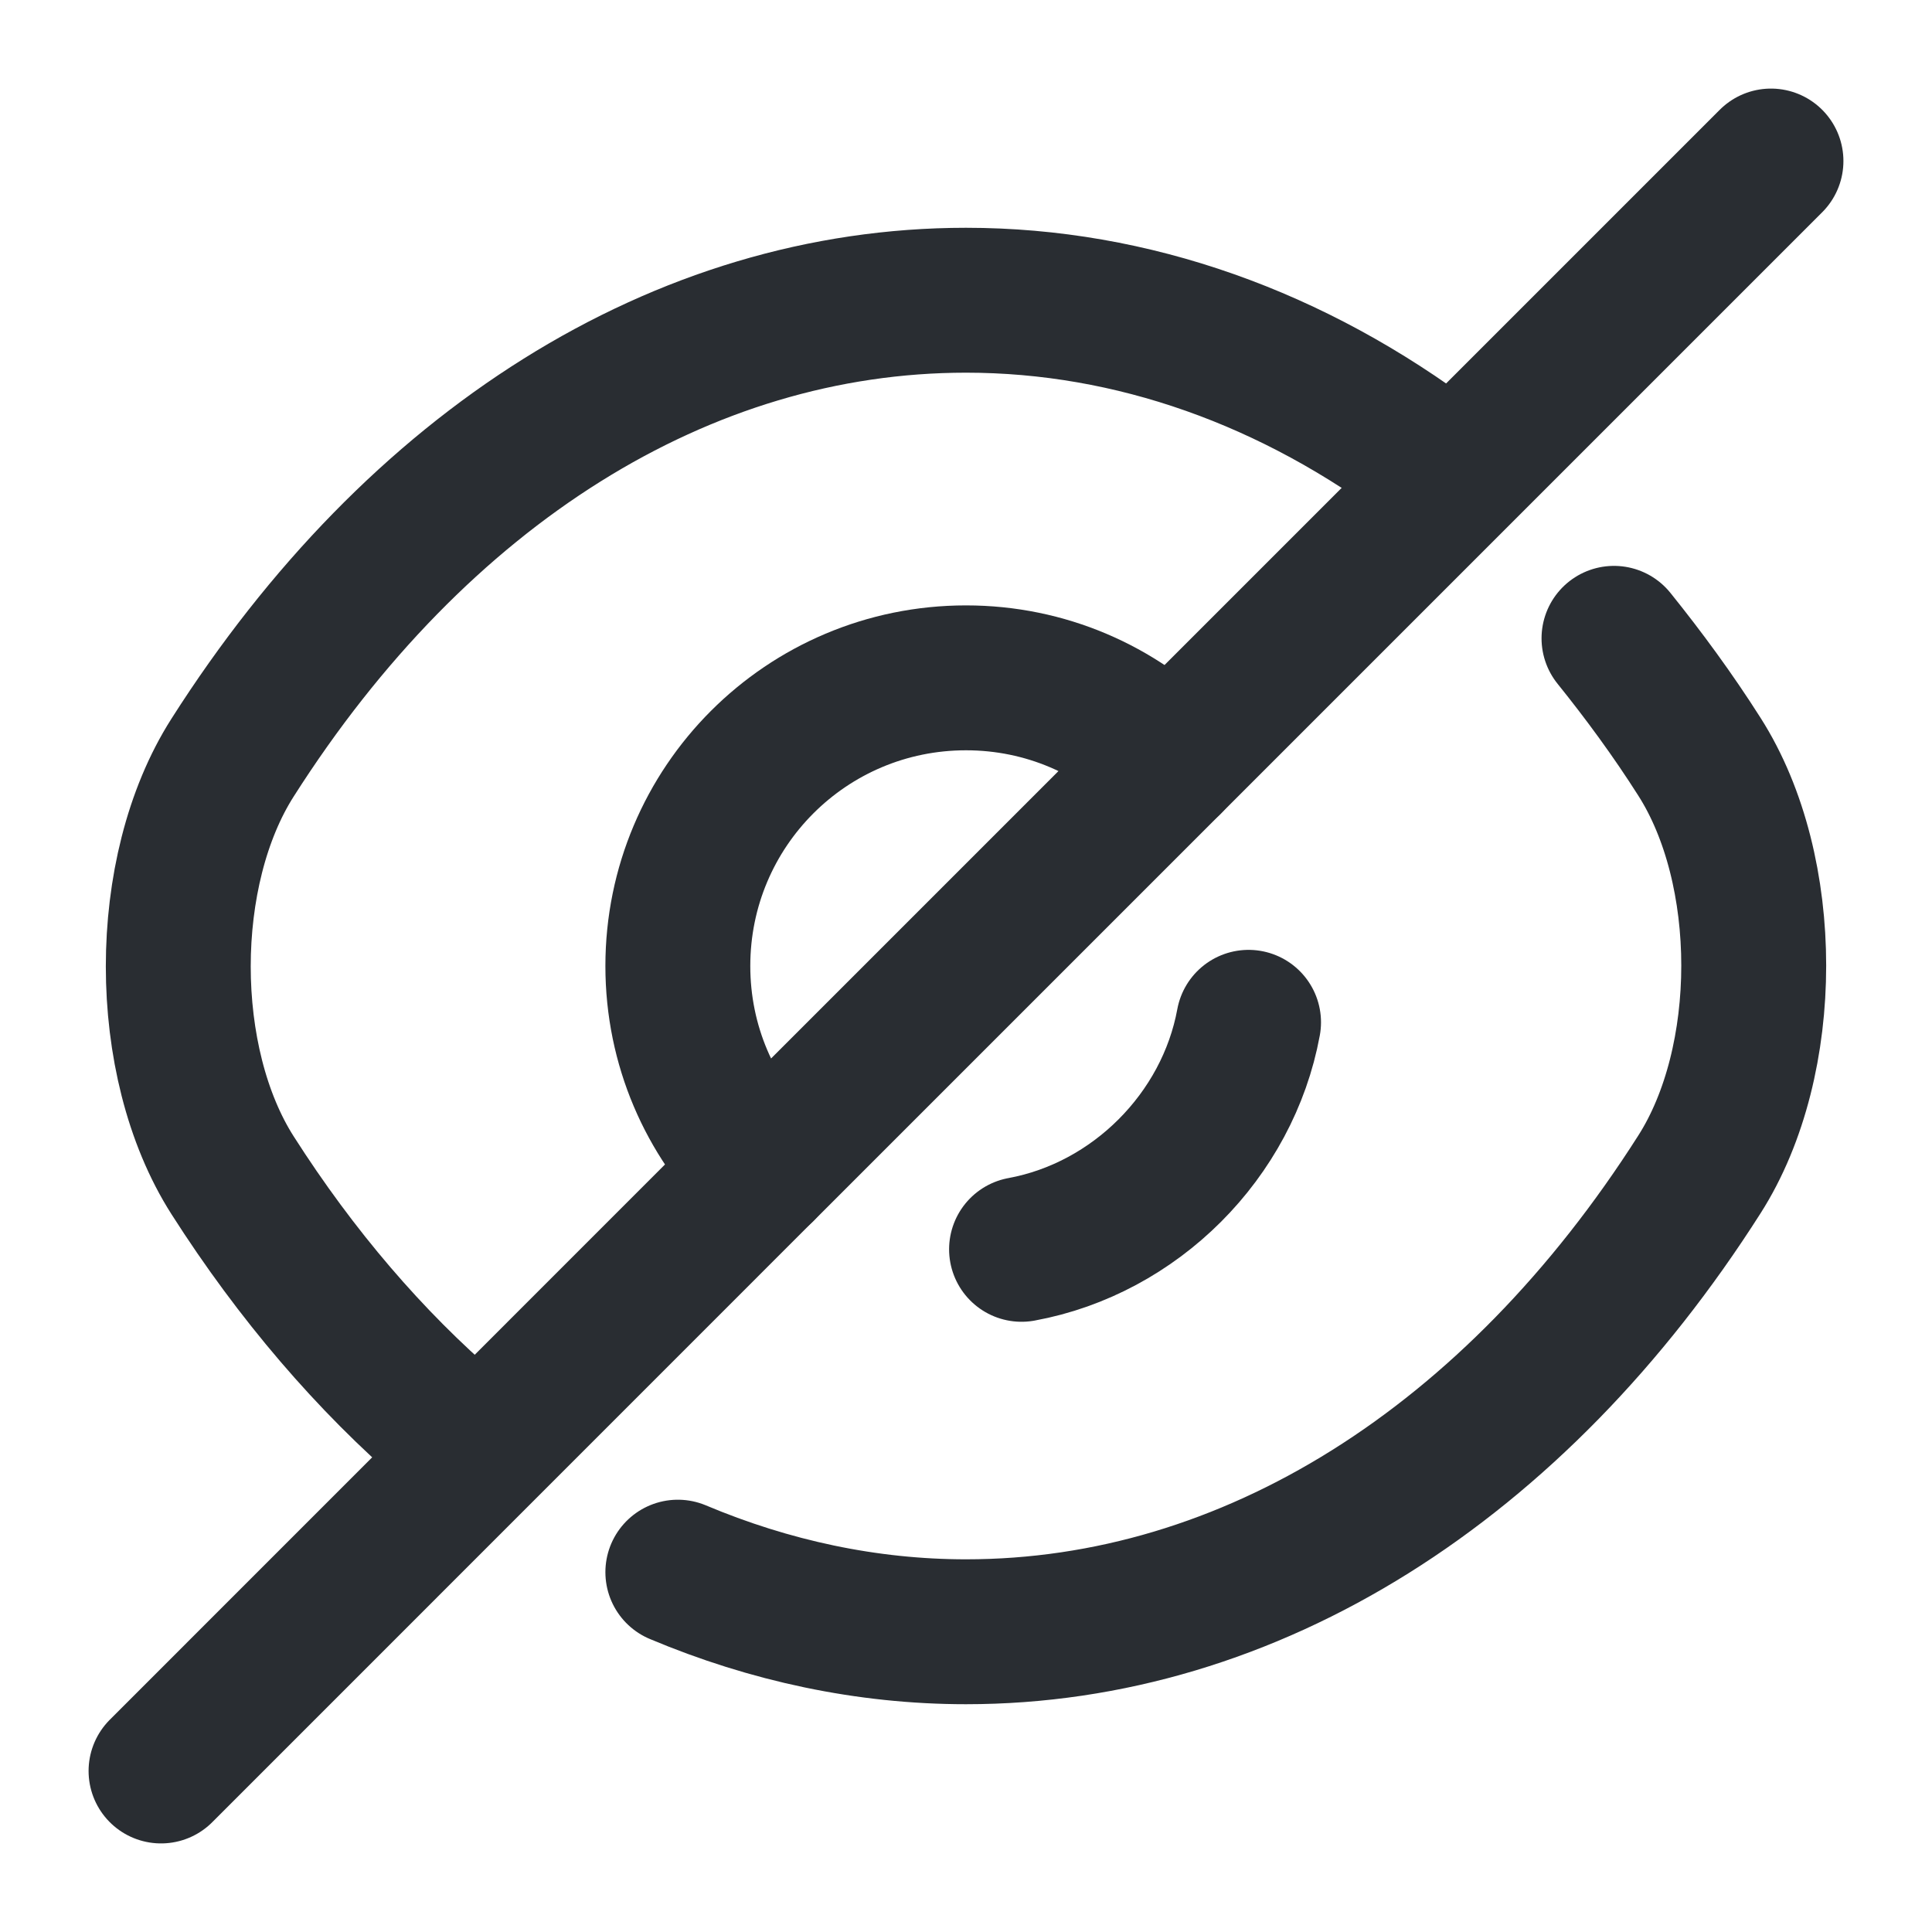 <svg width="20" height="20" viewBox="0 0 20 20" fill="none" xmlns="http://www.w3.org/2000/svg">
<path d="M12.108 7.892L7.892 12.108C7.35 11.567 7.017 10.825 7.017 10C7.017 8.35 8.35 7.017 10 7.017C10.825 7.017 11.567 7.35 12.108 7.892Z" stroke="#292D32" stroke-width="1.5" stroke-linecap="round" stroke-linejoin="round"/>
<path d="M14.85 4.808C13.392 3.708 11.725 3.108 10 3.108C7.058 3.108 4.317 4.842 2.408 7.842C1.658 9.017 1.658 10.992 2.408 12.167C3.067 13.2 3.833 14.092 4.667 14.808" stroke="#292D32" stroke-width="1.5" stroke-linecap="round" stroke-linejoin="round"/>
<path d="M7.017 16.275C7.967 16.675 8.975 16.892 10 16.892C12.942 16.892 15.683 15.158 17.592 12.158C18.342 10.983 18.342 9.008 17.592 7.833C17.317 7.4 17.017 6.992 16.708 6.608" stroke="#292D32" stroke-width="1.5" stroke-linecap="round" stroke-linejoin="round"/>
<path d="M12.925 10.583C12.709 11.758 11.75 12.717 10.575 12.933" stroke="#292D32" stroke-width="1.5" stroke-linecap="round" stroke-linejoin="round"/>
<path d="M7.891 12.108L1.667 18.333" stroke="#292D32" stroke-width="1.5" stroke-linecap="round" stroke-linejoin="round"/>
<path d="M18.333 1.667L12.108 7.892" stroke="#292D32" stroke-width="1.5" stroke-linecap="round" stroke-linejoin="round"/>
</svg>
